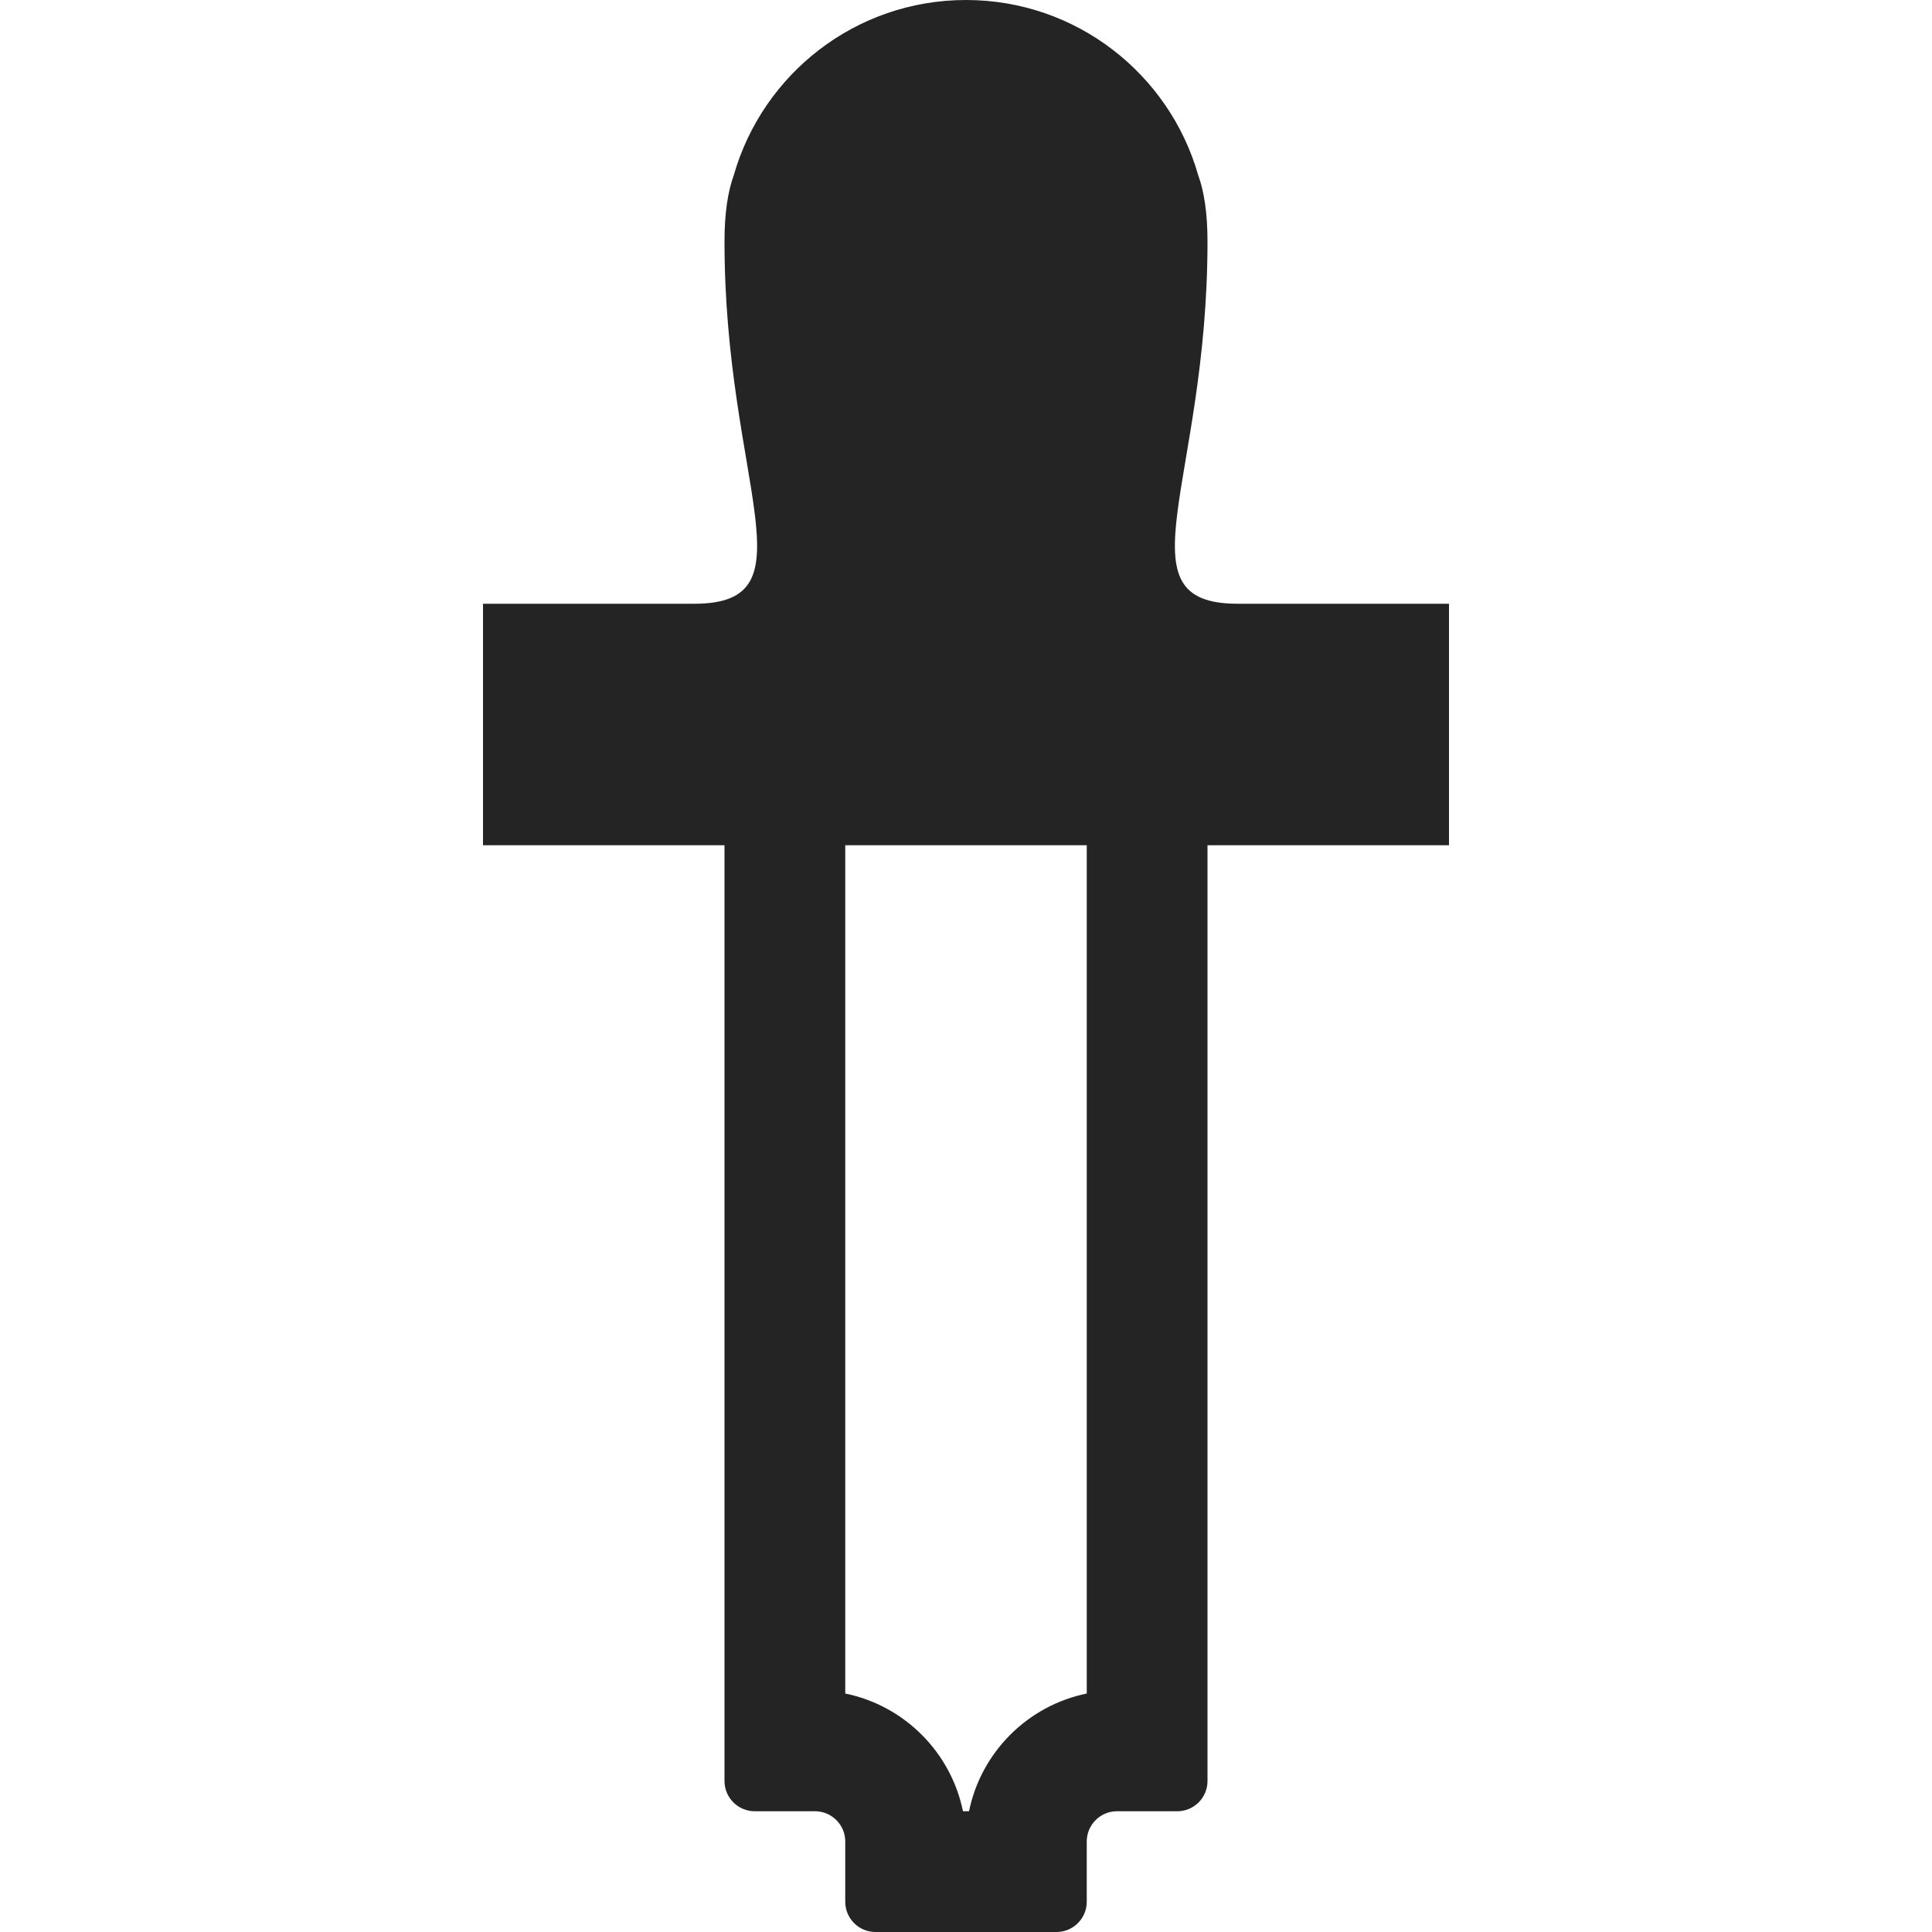 <?xml version="1.0" encoding="utf-8"?> <!-- Generator: IcoMoon.io --> <!DOCTYPE svg PUBLIC "-//W3C//DTD SVG 1.1//EN" "http://www.w3.org/Graphics/SVG/1.1/DTD/svg11.dtd"> <svg width="512" height="512" viewBox="0 0 512 512" xmlns="http://www.w3.org/2000/svg" xmlns:xlink="http://www.w3.org/1999/xlink" fill="#242424"><path d="M 384.00,160.00l-56.00,0.00 c-32.00,0.00-8.00-32.00-8.00-96.00c0.00-7.555-0.90-13.307-2.474-17.61C 309.875,19.611, 285.236,0.00, 256.00,0.00 c-29.235,0.00-53.875,19.611-61.526,46.39C 192.901,50.693, 192.00,56.445, 192.00,64.00c0.00,64.00, 24.00,96.00-8.00,96.00l-56.00,0.00 l0.00,64.00 l 64.00,0.00 l0.00,248.00 c0.00,4.40, 3.60,8.00, 8.00,8.00l 16.00,0.00 c 4.40,0.00, 8.00,3.60, 8.00,8.00l0.00,16.00 c0.00,4.40, 3.60,8.00, 8.00,8.00l 48.00,0.00 c 4.40,0.00, 8.00-3.60, 8.00-8.00l0.00-16.00 c0.00-4.40, 3.60-8.00, 8.00-8.00l 16.00,0.00 c 4.40,0.00, 8.00-3.60, 8.00-8.00L 320.00,224.00 l 64.00,0.00 L 384.00,160.00 z M 288.00,448.804 c-15.649,3.189-28.007,15.547-31.196,31.196l-1.607,0.00 c-3.19-15.649-15.547-28.007-31.196-31.196L 224.001,224.00 l 64.00,0.00 L 288.001,448.804 z" ></path></svg>